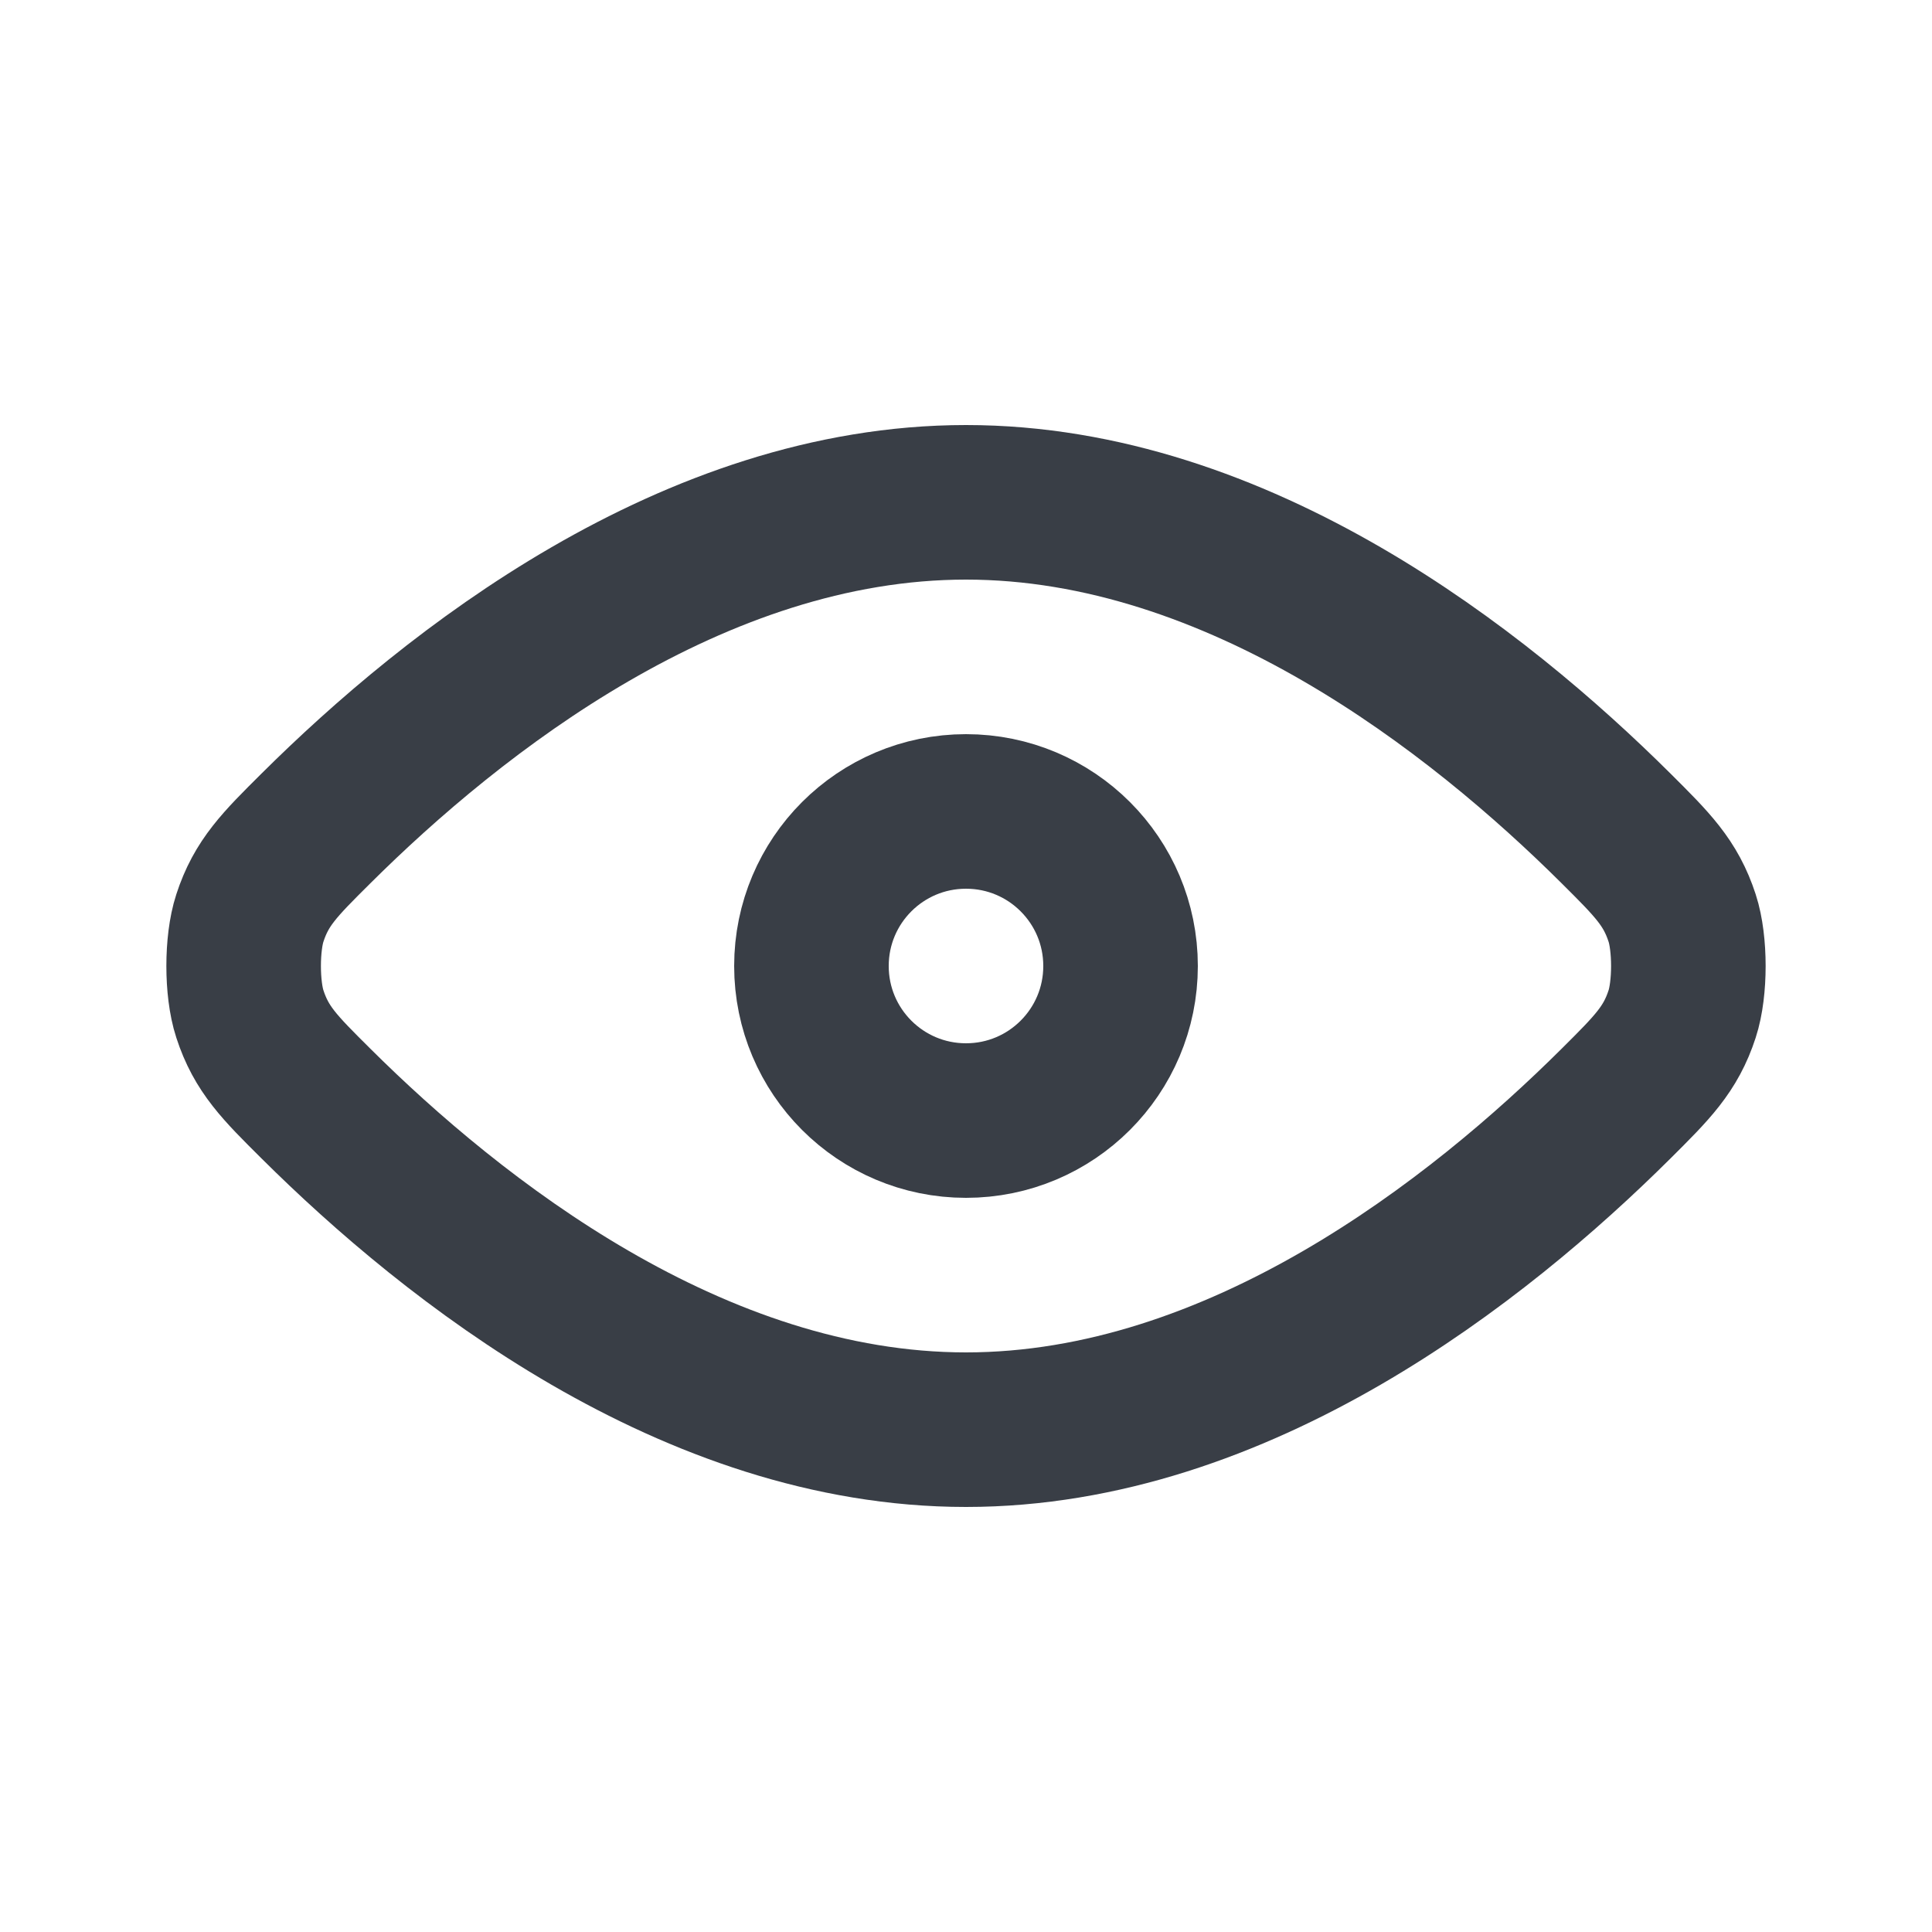 <svg width="25" height="25" viewBox="0 0 25 25" fill="none" xmlns="http://www.w3.org/2000/svg">
<path d="M4.087 14.279C5.866 16.048 8.97 18.5 12.5 18.5C16.031 18.5 19.134 16.048 20.913 14.279C21.382 13.812 21.618 13.578 21.767 13.12C21.874 12.793 21.874 12.207 21.767 11.88C21.618 11.422 21.382 11.188 20.913 10.721C19.134 8.952 16.031 6.5 12.5 6.5C8.97 6.5 5.866 8.952 4.087 10.721C3.617 11.188 3.382 11.422 3.233 11.88C3.126 12.207 3.126 12.793 3.233 13.12C3.382 13.578 3.617 13.812 4.087 14.279Z" stroke="#393E46" stroke-width="2" stroke-linecap="round" stroke-linejoin="round"/>
<path d="M10.5 12.5C10.5 13.605 11.395 14.5 12.5 14.5C13.605 14.5 14.5 13.605 14.5 12.5C14.5 11.395 13.605 10.5 12.5 10.5C11.395 10.5 10.5 11.395 10.5 12.5Z" stroke="#393E46" stroke-width="2" stroke-linecap="round" stroke-linejoin="round"/>
</svg>
